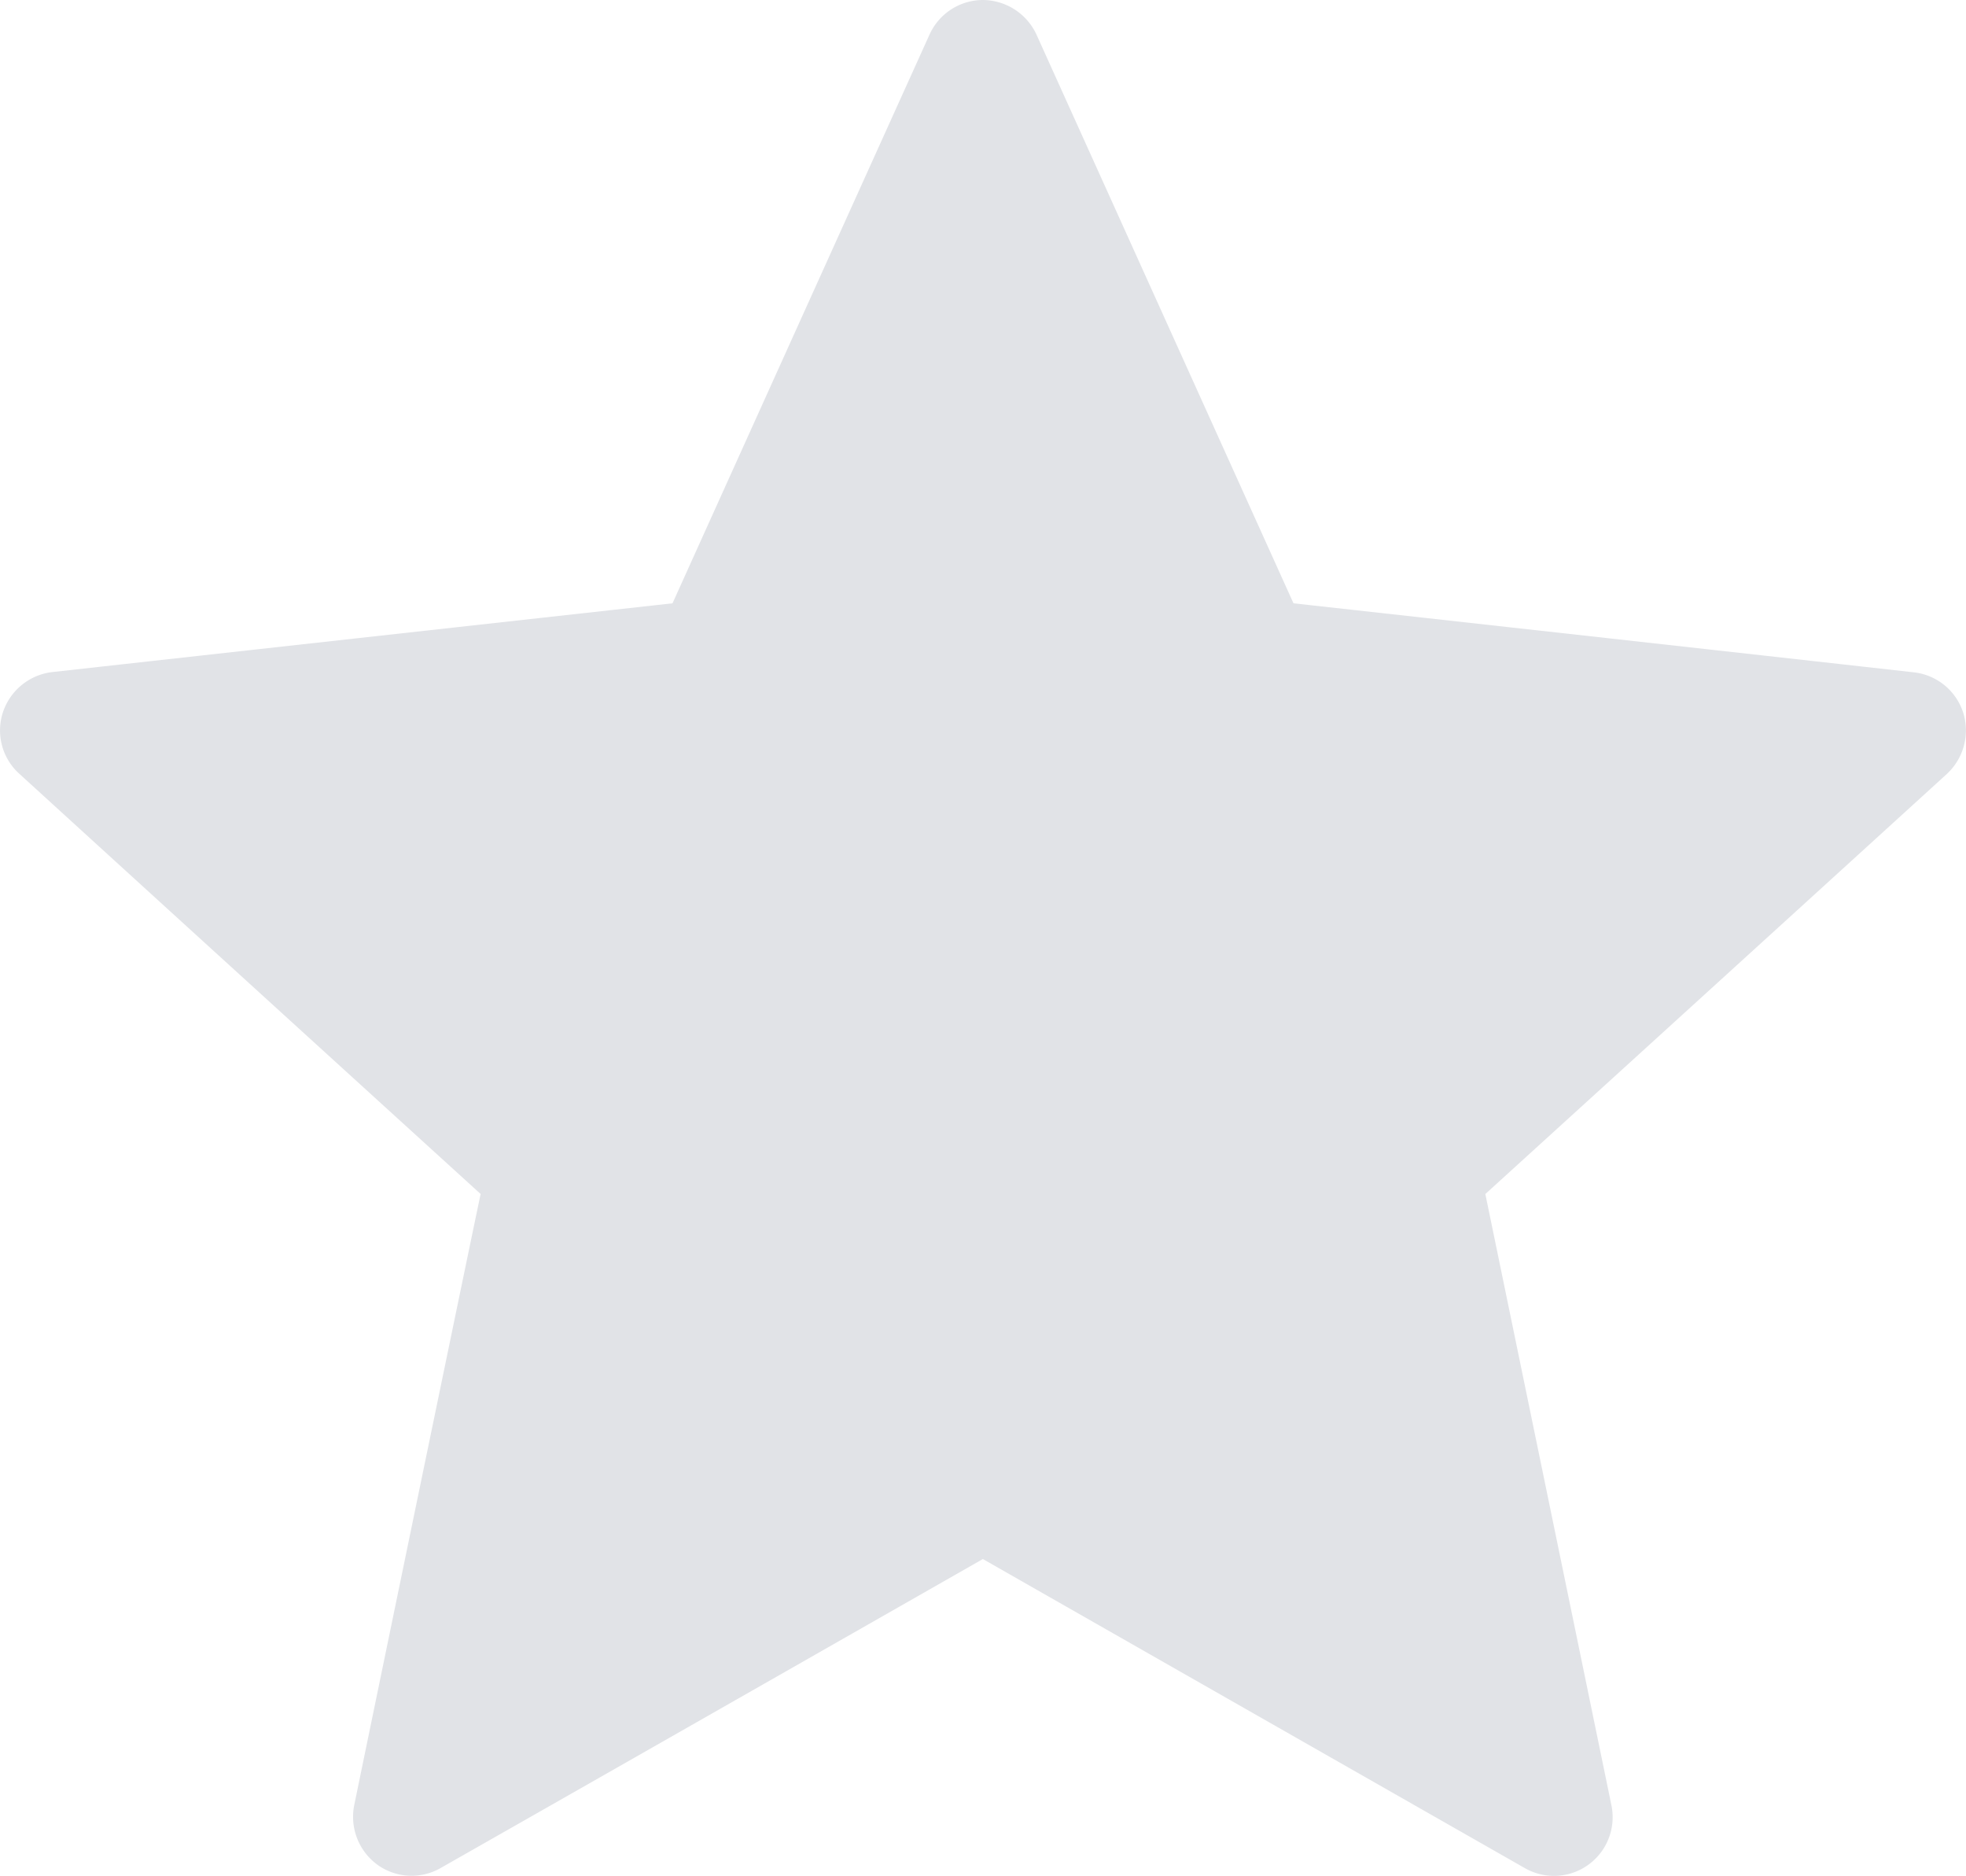 <svg xmlns="http://www.w3.org/2000/svg" viewBox="0 0 22.627 21.583"><title>rating-star-empty</title><path d="M8.046,7.234s-4.281.474-7.137.791a.682.682,0,0,0-.57.465.671.671,0,0,0,.19.706c2.122,1.936,5.309,4.835,5.309,4.835-.003,0-.875,4.217-1.455,7.031a.683.683,0,0,0,.266.686.672.672,0,0,0,.729.038c2.498-1.42,6.24-3.555,6.24-3.555s3.743,2.135,6.237,3.556a.675.675,0,0,0,.997-.723c-.58-2.815-1.451-7.033-1.451-7.033s3.188-2.899,5.309-4.831a.683.683,0,0,0,.19-.71.675.675,0,0,0-.569-.462c-2.856-.32-7.138-.794-7.138-.794S13.418,3.307,12.235.69a.685.685,0,0,0-.618-.398A.676.676,0,0,0,11.004.69C9.82,3.307,8.046,7.234,8.046,7.234Z" transform="translate(-0.306 -0.292)" style="fill:#e1e3e7"/></svg>
